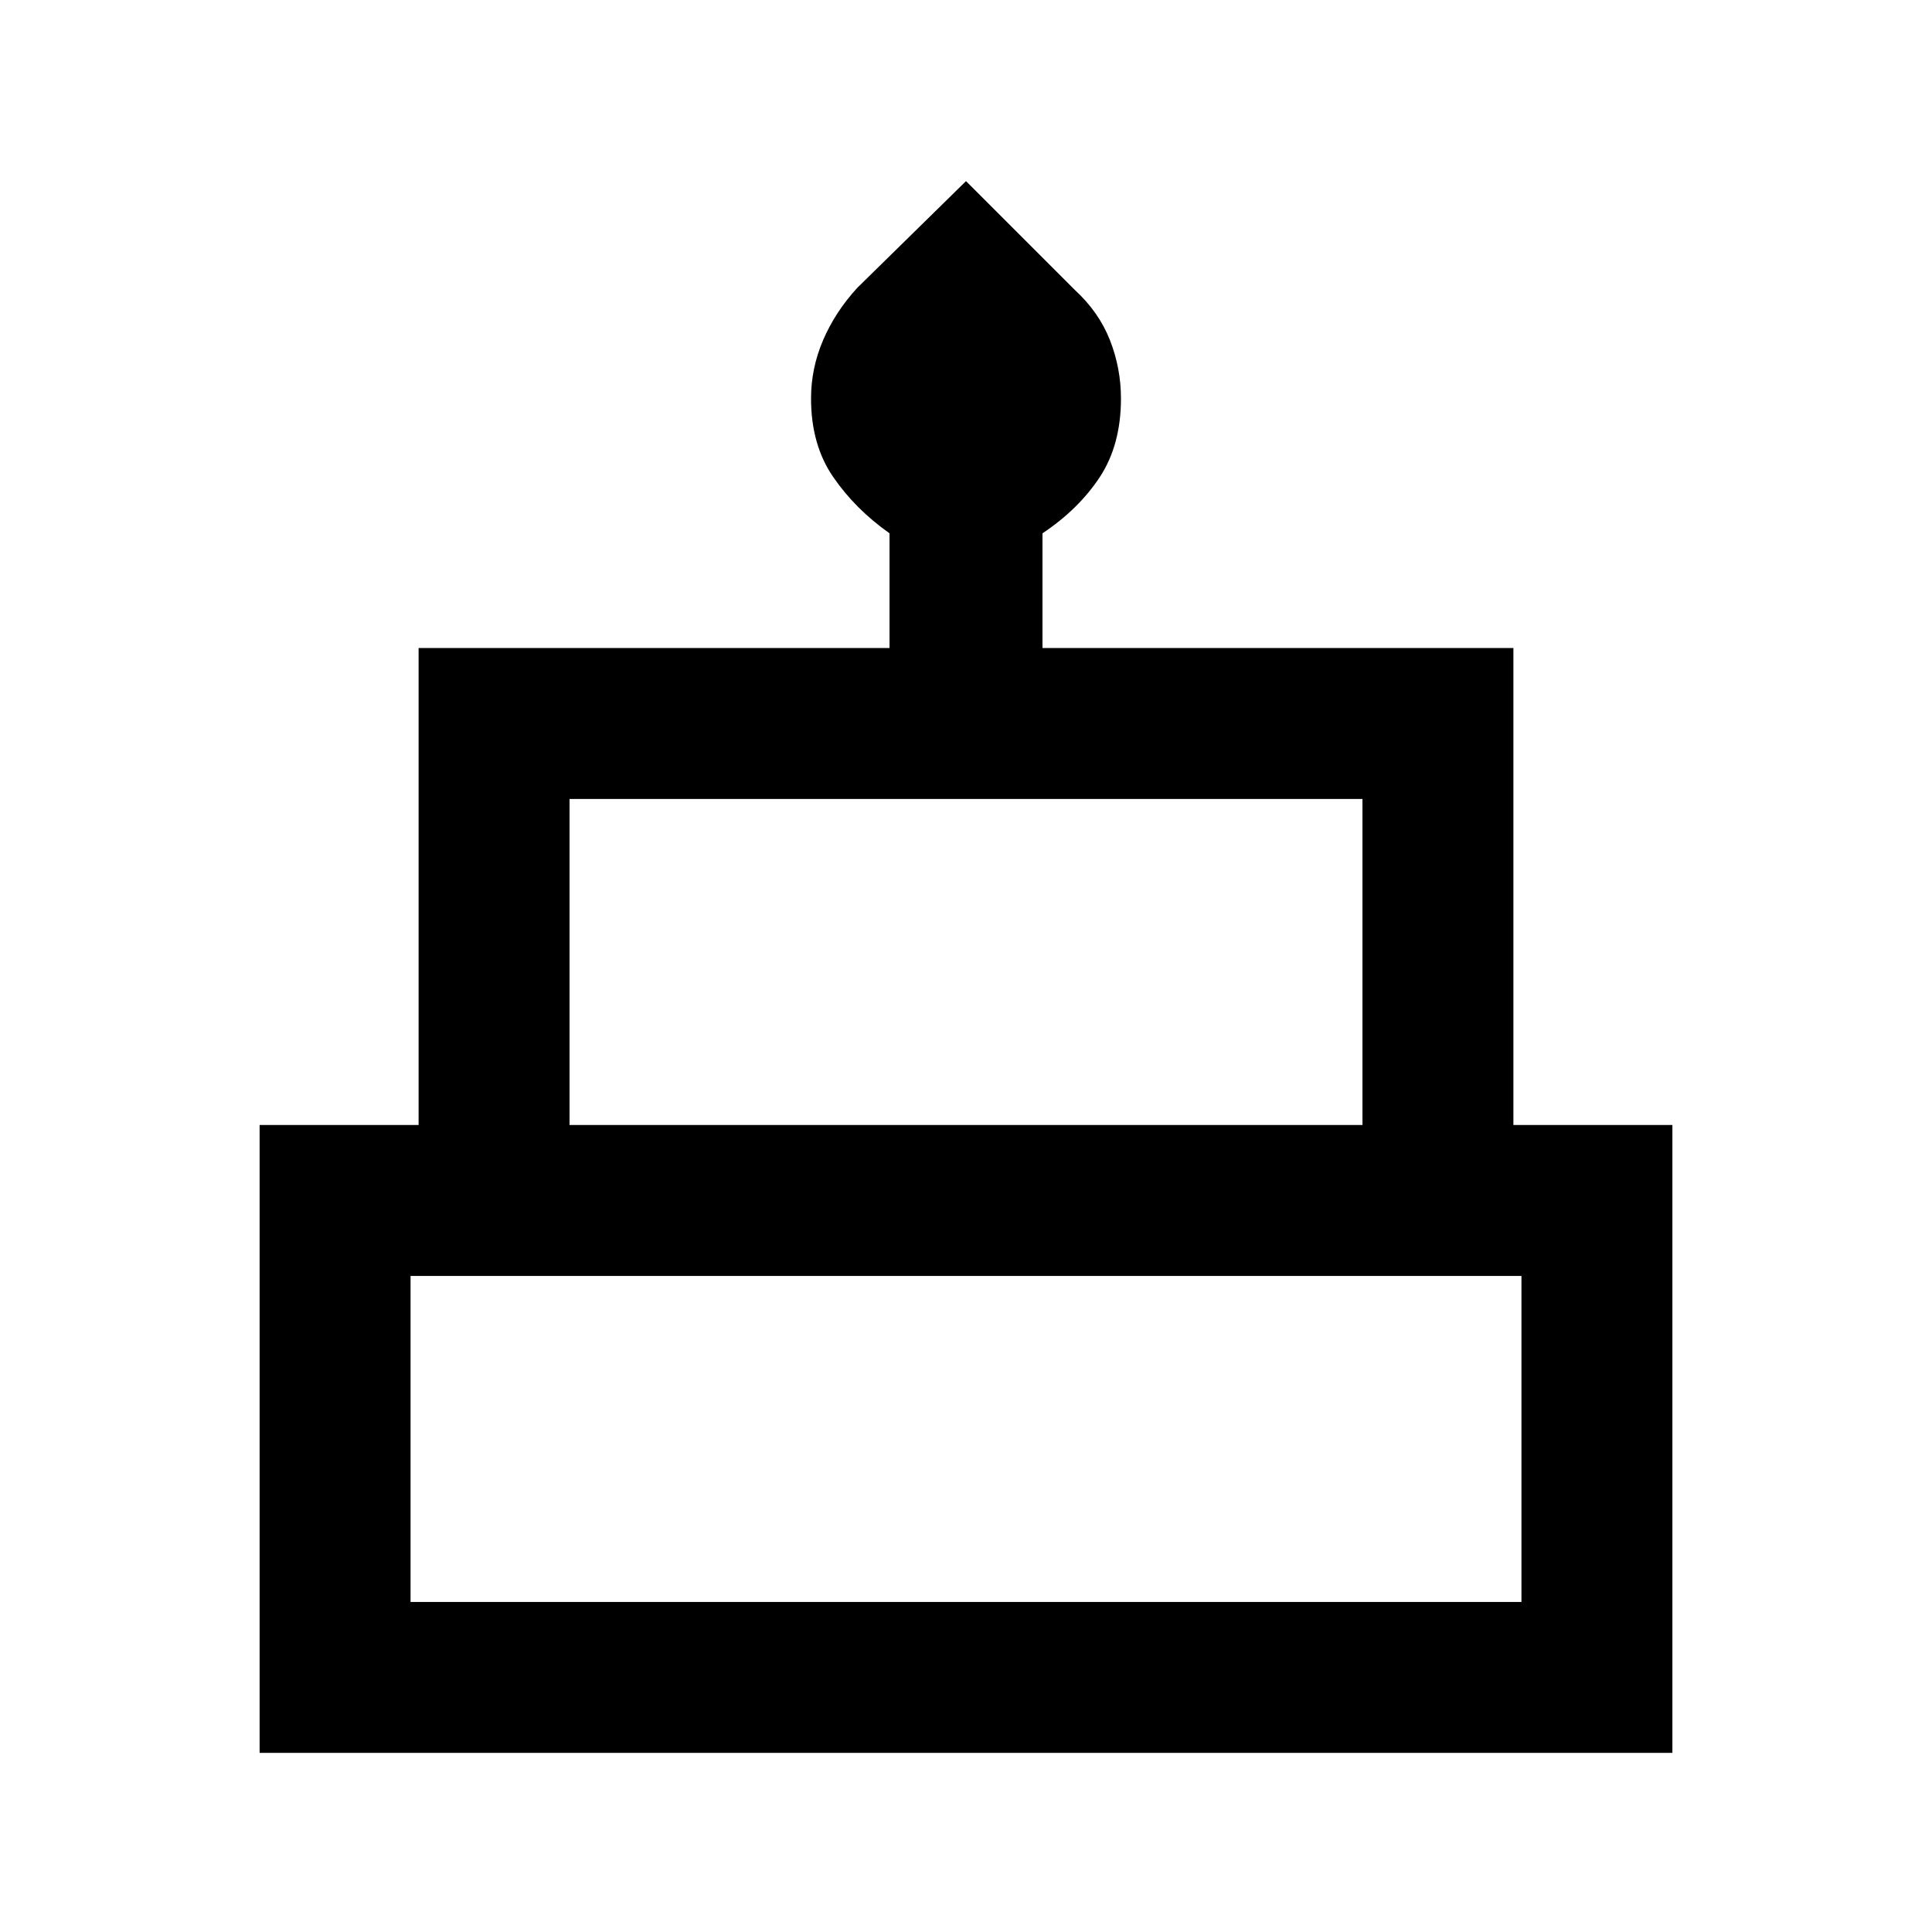 <svg xmlns="http://www.w3.org/2000/svg" height="24" width="24"><path d="M3.225 21.775V13.975H5.2V8.05H11.05V6.625Q10.625 6.325 10.35 5.925Q10.075 5.525 10.075 4.95Q10.075 4.575 10.225 4.225Q10.375 3.875 10.65 3.575L12 2.25L13.35 3.6Q13.65 3.875 13.788 4.225Q13.925 4.575 13.925 4.95Q13.925 5.525 13.663 5.925Q13.4 6.325 12.95 6.625V8.05H18.8V13.975H20.775V21.775ZM7.075 13.975H16.925V9.925H7.075ZM5.1 19.9H18.9V15.85H5.1ZM7.075 13.975H16.925ZM5.1 19.9H18.9ZM18.9 13.975H5.1H18.9Z"/></svg>